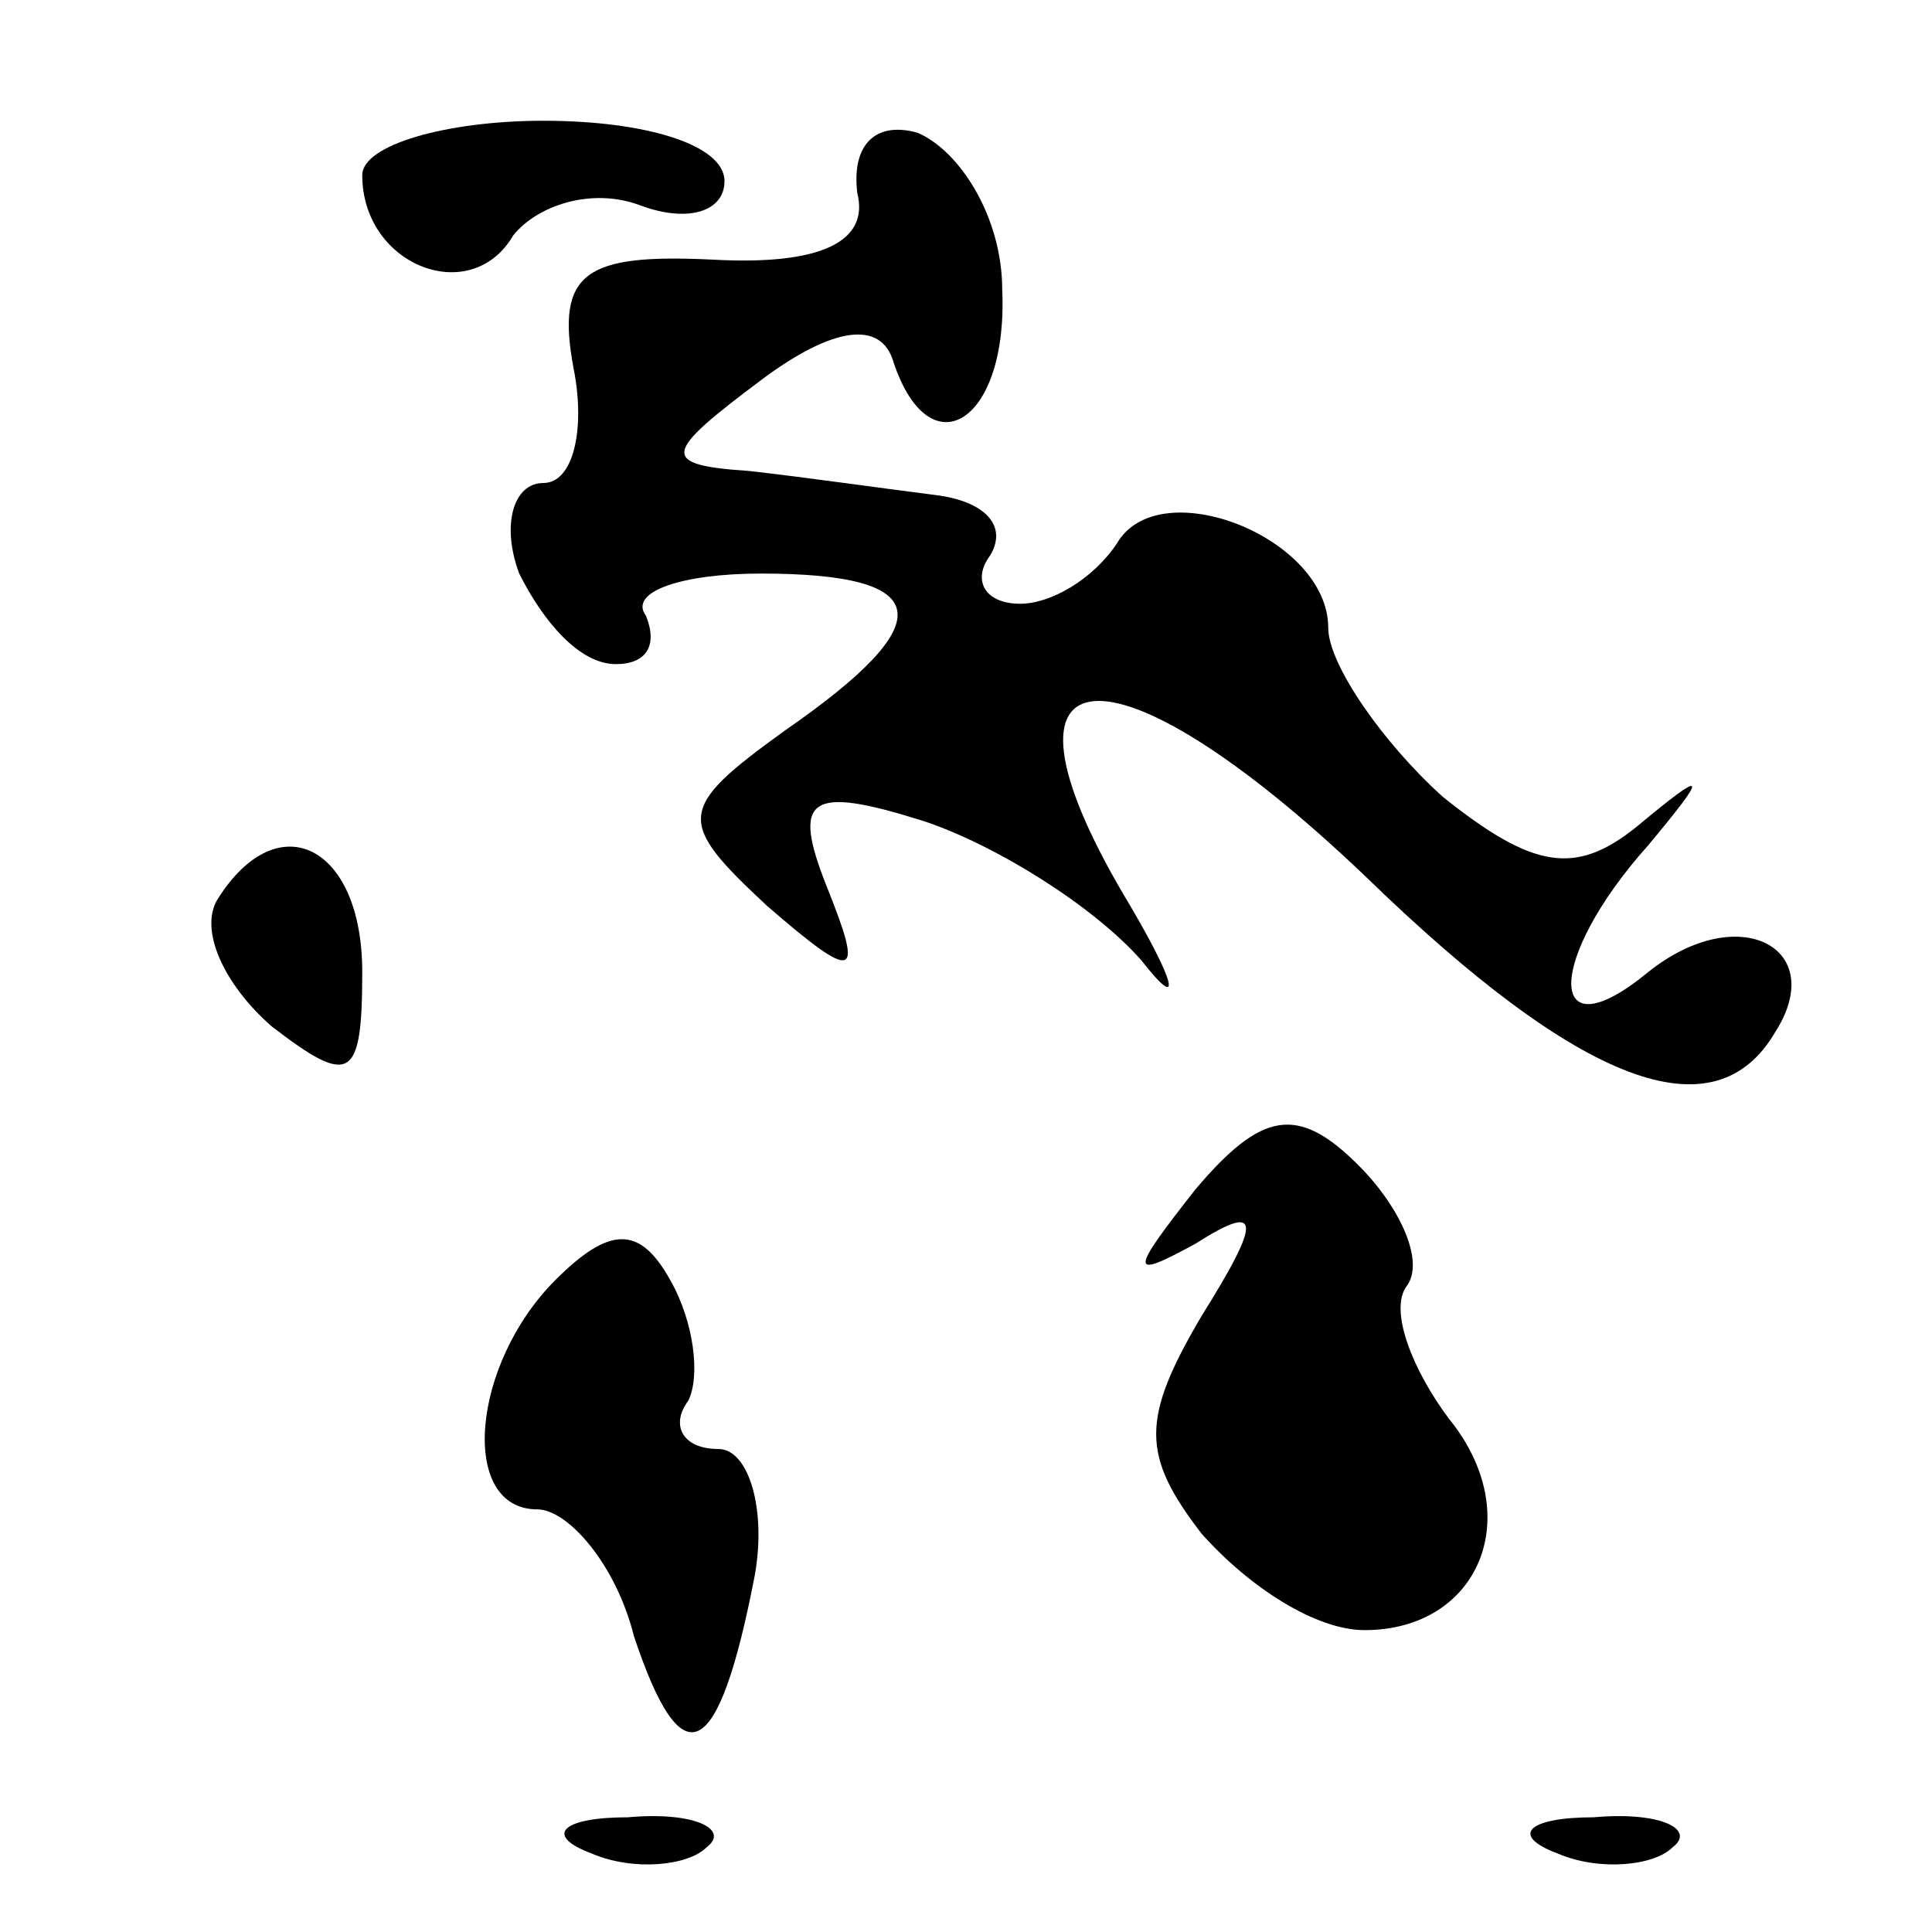 <?xml version="1.0" standalone="no"?>
<!DOCTYPE svg PUBLIC "-//W3C//DTD SVG 20010904//EN"
 "http://www.w3.org/TR/2001/REC-SVG-20010904/DTD/svg10.dtd">
<svg version="1.0" xmlns="http://www.w3.org/2000/svg"
 width="32pt" height="32pt" viewBox="0 0 32 32"
 preserveAspectRatio="xMidYMid meet">
<g transform="translate(0,32) scale(0.1,-0.1)"
fill="#000000" stroke="none">
<path fill="#000000" stroke="none" d="M60 291 c0 -15 18 -22 25 -10 4 5 13 8
21 5 8 -3 14 -1 14 4 0 6 -13 10 -30 10 -16 0 -30 -4 -30 -9z"/>
<path fill="#000000" stroke="none" d="M142 288 c2 -8 -6 -12 -24 -11 -21 1
-26 -2 -23 -18 2 -10 0 -19 -5 -19 -5 0 -7 -7 -4 -15 4 -8 10 -15 16 -15 5 0
7 3 5 8 -3 4 6 7 19 7 29 0 30 -8 4 -26 -18 -13 -18 -15 -3 -29 15 -13 16 -12
10 3 -6 15 -3 17 16 11 12 -4 28 -14 36 -23 7 -9 6 -4 -3 11 -24 41 -2 43 40
3 36 -35 58 -43 68 -26 9 14 -6 22 -21 10 -17 -14 -17 2 0 21 10 12 10 13 -2
3 -10 -8 -17 -7 -32 5 -10 9 -19 22 -19 28 0 15 -28 26 -35 14 -4 -6 -11 -10
-16 -10 -6 0 -8 4 -5 8 3 5 -1 9 -9 10 -8 1 -22 3 -31 4 -15 1 -14 3 2 15 12
9 20 10 22 3 6 -18 19 -10 18 12 0 12 -7 23 -14 26 -7 2 -11 -2 -10 -10z"/>
<path fill="#000000" stroke="none" d="M36 171 c-3 -5 1 -14 9 -21 13 -10 15
-9 15 9 0 21 -14 28 -24 12z"/>
<path fill="#000000" stroke="none" d="M198 123 c-11 -14 -11 -15 0 -9 11 7
11 4 1 -12 -10 -17 -10 -23 0 -36 8 -9 19 -16 27 -16 19 0 27 19 14 35 -6 8
-10 18 -7 22 3 4 -1 13 -8 20 -10 10 -16 9 -27 -4z"/>
<path fill="#000000" stroke="none" d="M92 108 c-14 -14 -16 -38 -3 -38 5 0
13 -9 16 -21 8 -24 14 -21 20 10 2 11 -1 21 -6 21 -6 0 -8 4 -5 8 2 4 1 13 -3
20 -5 9 -10 9 -19 0z"/>
<path fill="#000000" stroke="none" d="M98 13 c7 -3 16 -2 19 1 4 3 -2 6 -13
5 -11 0 -14 -3 -6 -6z"/>
<path fill="#000000" stroke="none" d="M258 13 c7 -3 16 -2 19 1 4 3 -2 6 -13
5 -11 0 -14 -3 -6 -6z"/>
</g>
</svg>
